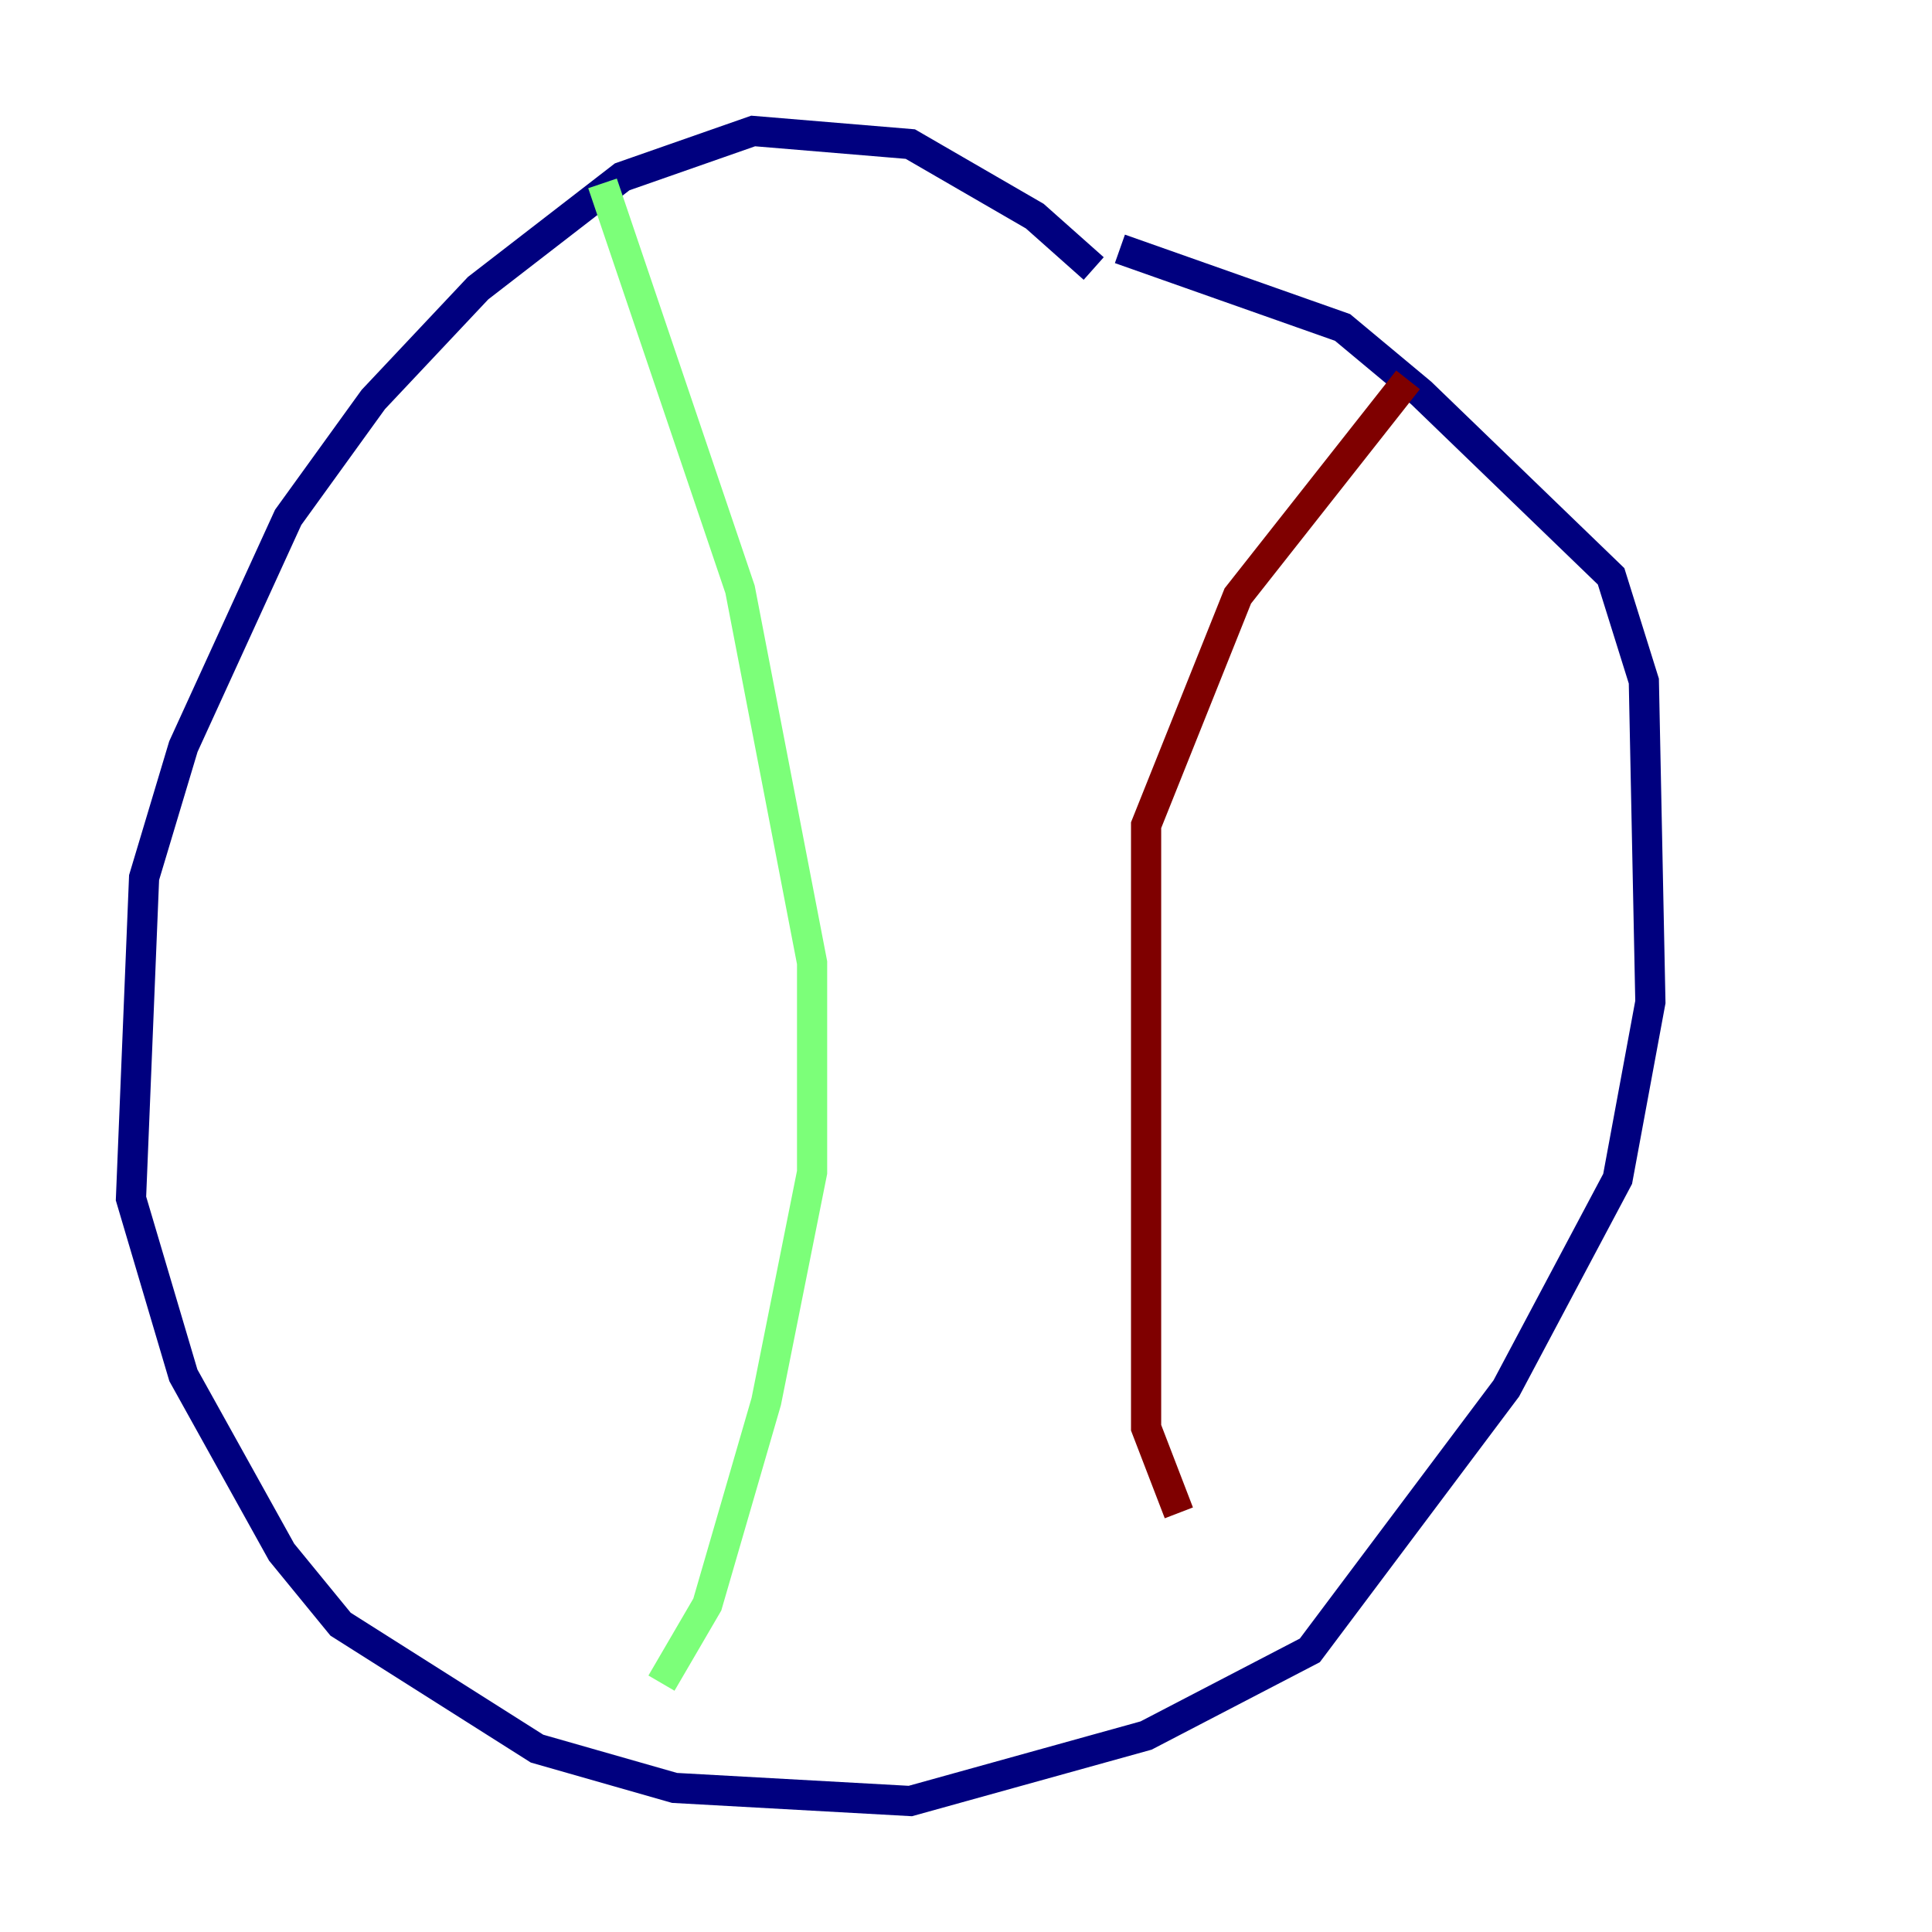 <?xml version="1.0" encoding="utf-8" ?>
<svg baseProfile="tiny" height="128" version="1.2" viewBox="0,0,128,128" width="128" xmlns="http://www.w3.org/2000/svg" xmlns:ev="http://www.w3.org/2001/xml-events" xmlns:xlink="http://www.w3.org/1999/xlink"><defs /><polyline fill="none" points="72.461,17.79 68.556,14.319 60.312,9.546 49.898,8.678 41.22,11.715 31.675,19.091 24.732,26.468 19.091,34.278 12.149,49.464 9.546,58.142 8.678,79.403 12.149,91.119 18.658,102.834 22.563,107.607 35.58,115.851 44.691,118.454 60.312,119.322 75.932,114.983 86.78,109.342 99.797,91.986 107.173,78.102 109.342,66.386 108.909,45.125 106.739,38.183 94.156,26.034 88.949,21.695 74.197,16.488" stroke="#00007f" stroke-width="2" /><polyline fill="none" points="39.919,12.149 49.031,39.051 53.803,63.783 53.803,77.668 50.766,92.854 46.861,106.305 43.824,111.512" stroke="#7cff79" stroke-width="2" /><polyline fill="none" points="93.288,25.166 82.007,39.485 75.932,54.671 75.932,94.59 78.102,100.231" stroke="#7f0000" stroke-width="2" /></svg>
